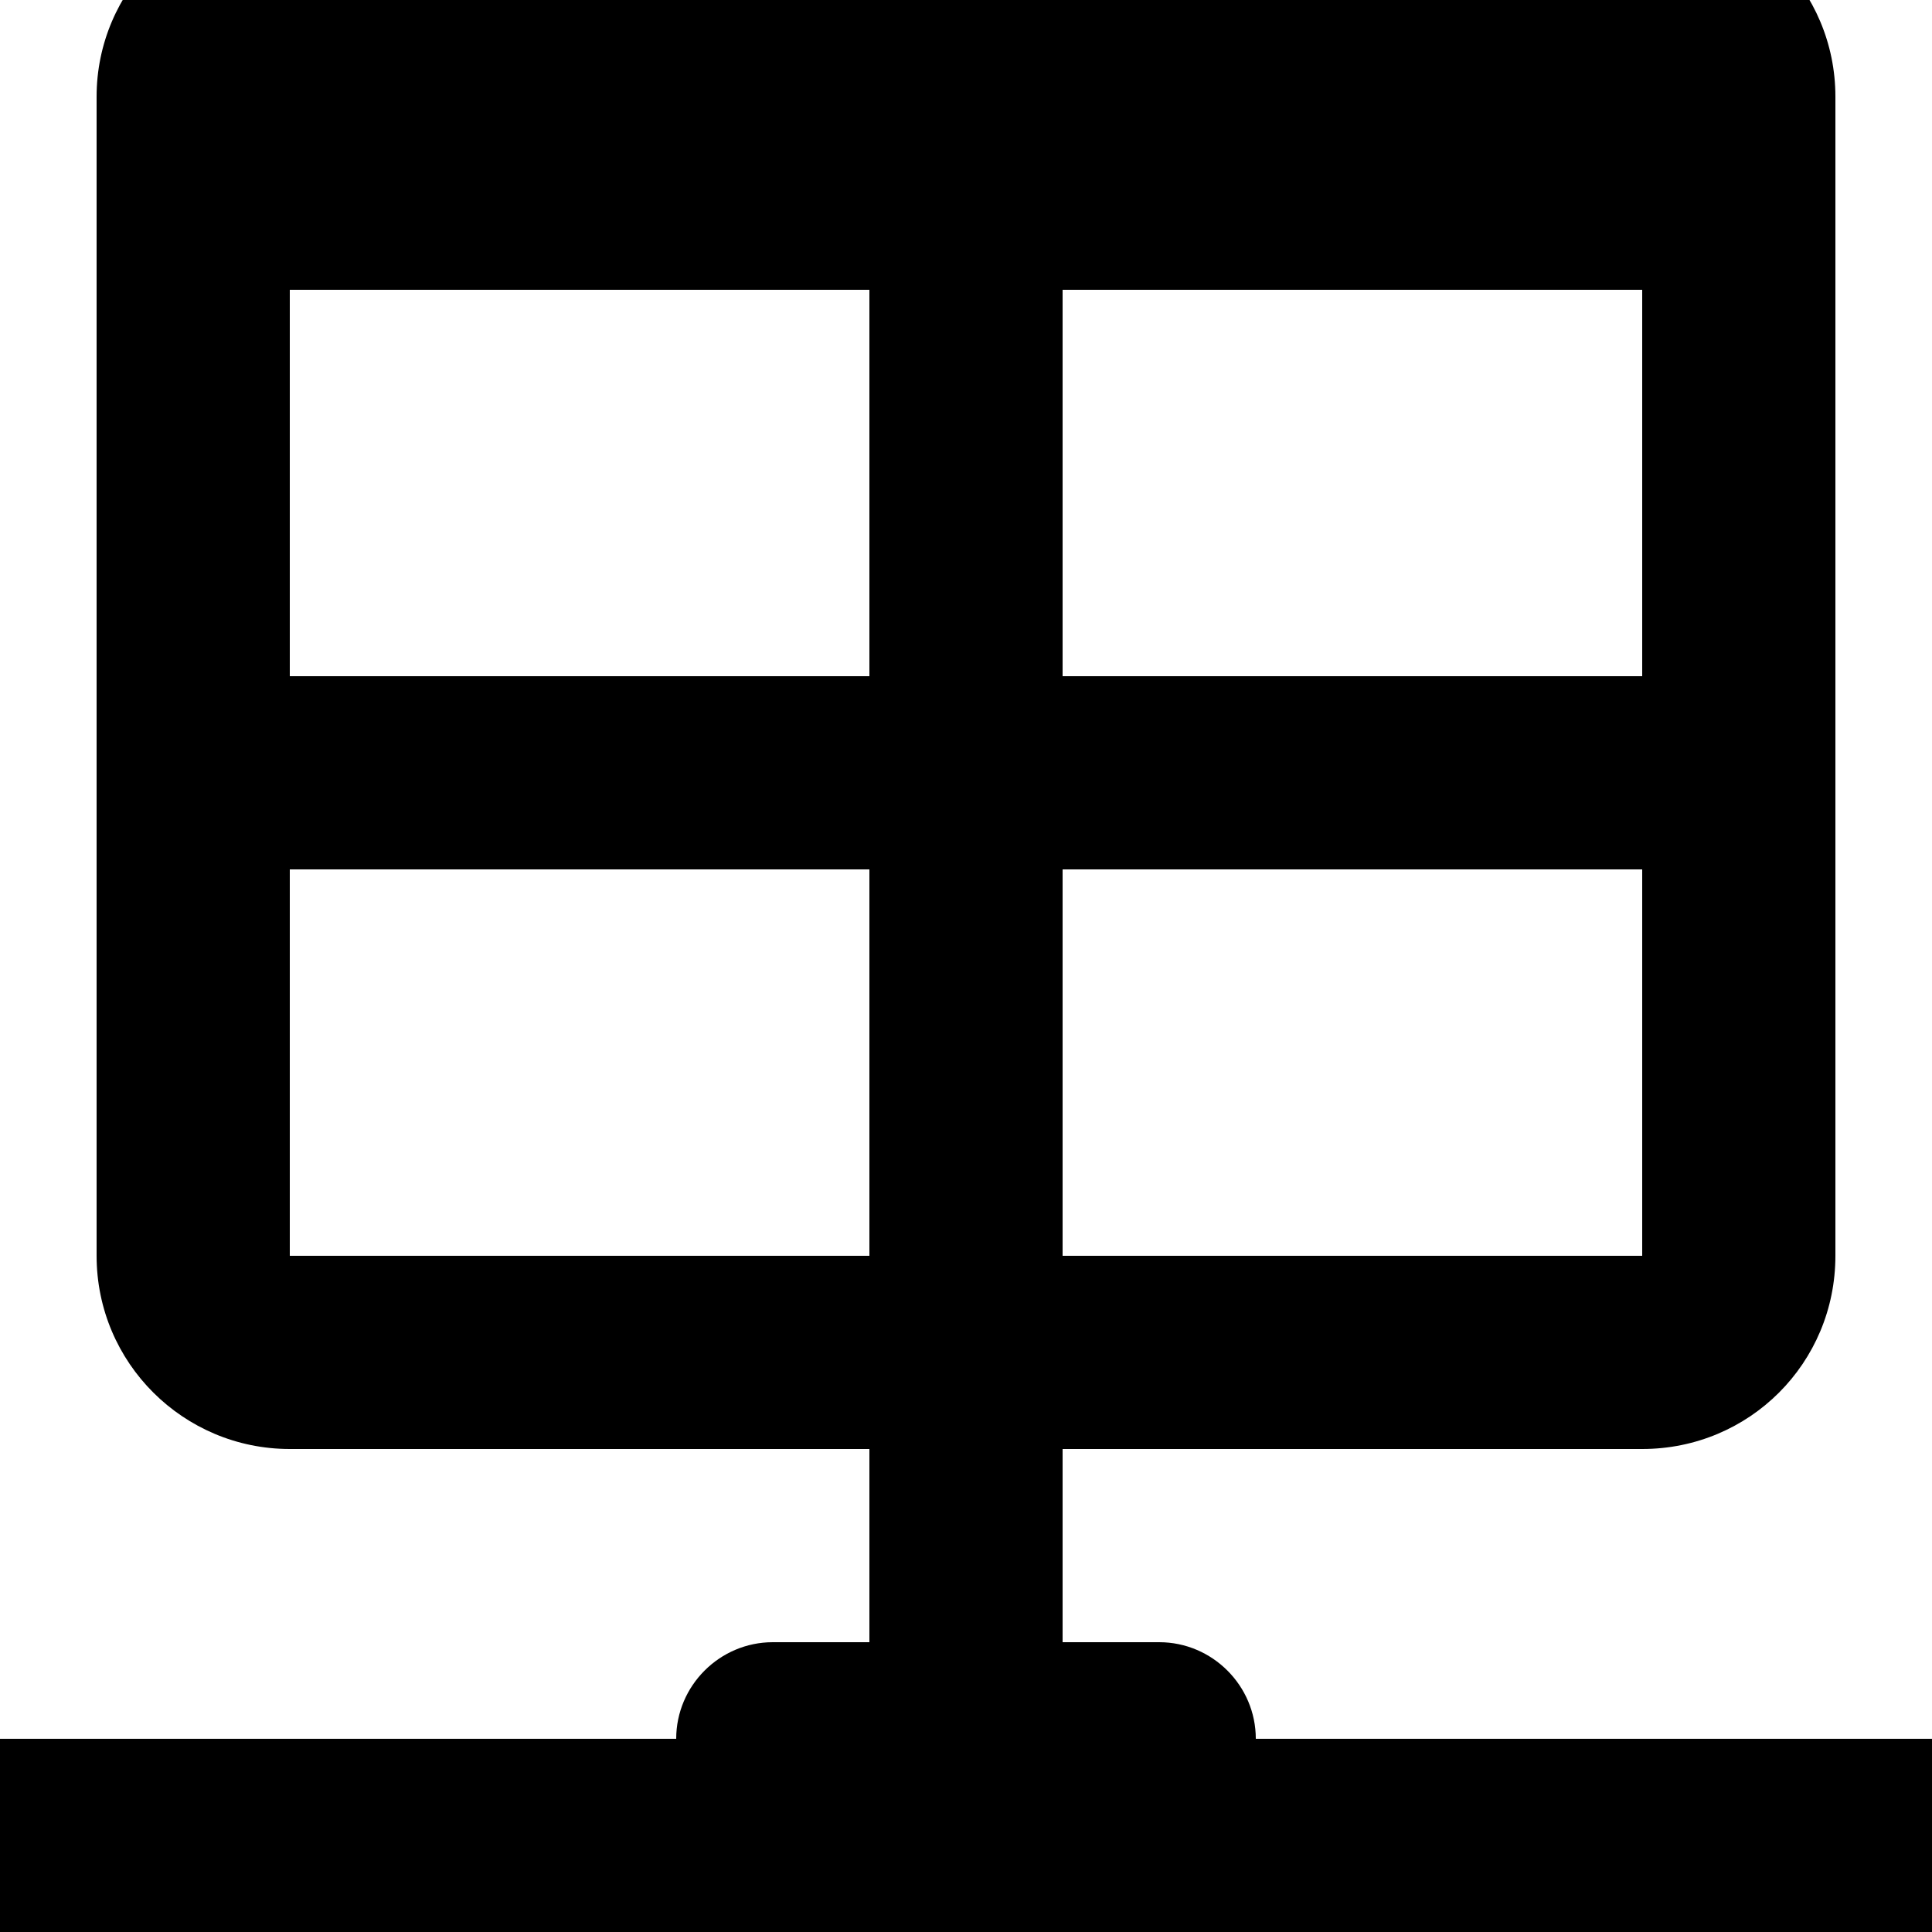<?xml version="1.0" encoding="UTF-8"?><!DOCTYPE svg PUBLIC "-//W3C//DTD SVG 1.1//EN" "http://www.w3.org/Graphics/SVG/1.1/DTD/svg11.dtd"><svg xmlns="http://www.w3.org/2000/svg" xmlns:xlink="http://www.w3.org/1999/xlink" version="1.1" id="mdi-table-network" width="24" height="24" viewBox="2 2 20 20"><path d="M15 20C15 19.45 14.55 19 14 19H13V17H19C20.11 17 21 16.11 21 15V3C21 1.9 20.11 1 19 1H5C3.9 1 3 1.9 3 3V15C3 16.11 3.9 17 5 17H11V19H10C9.45 19 9 19.45 9 20H2V22H9C9 22.55 9.45 23 10 23H14C14.55 23 15 22.55 15 22H22V20H15M13 5H19V9H13V5M13 11H19V15H13V11M5 5H11V9H5V5M5 15V11H11V15H5Z" /></svg>